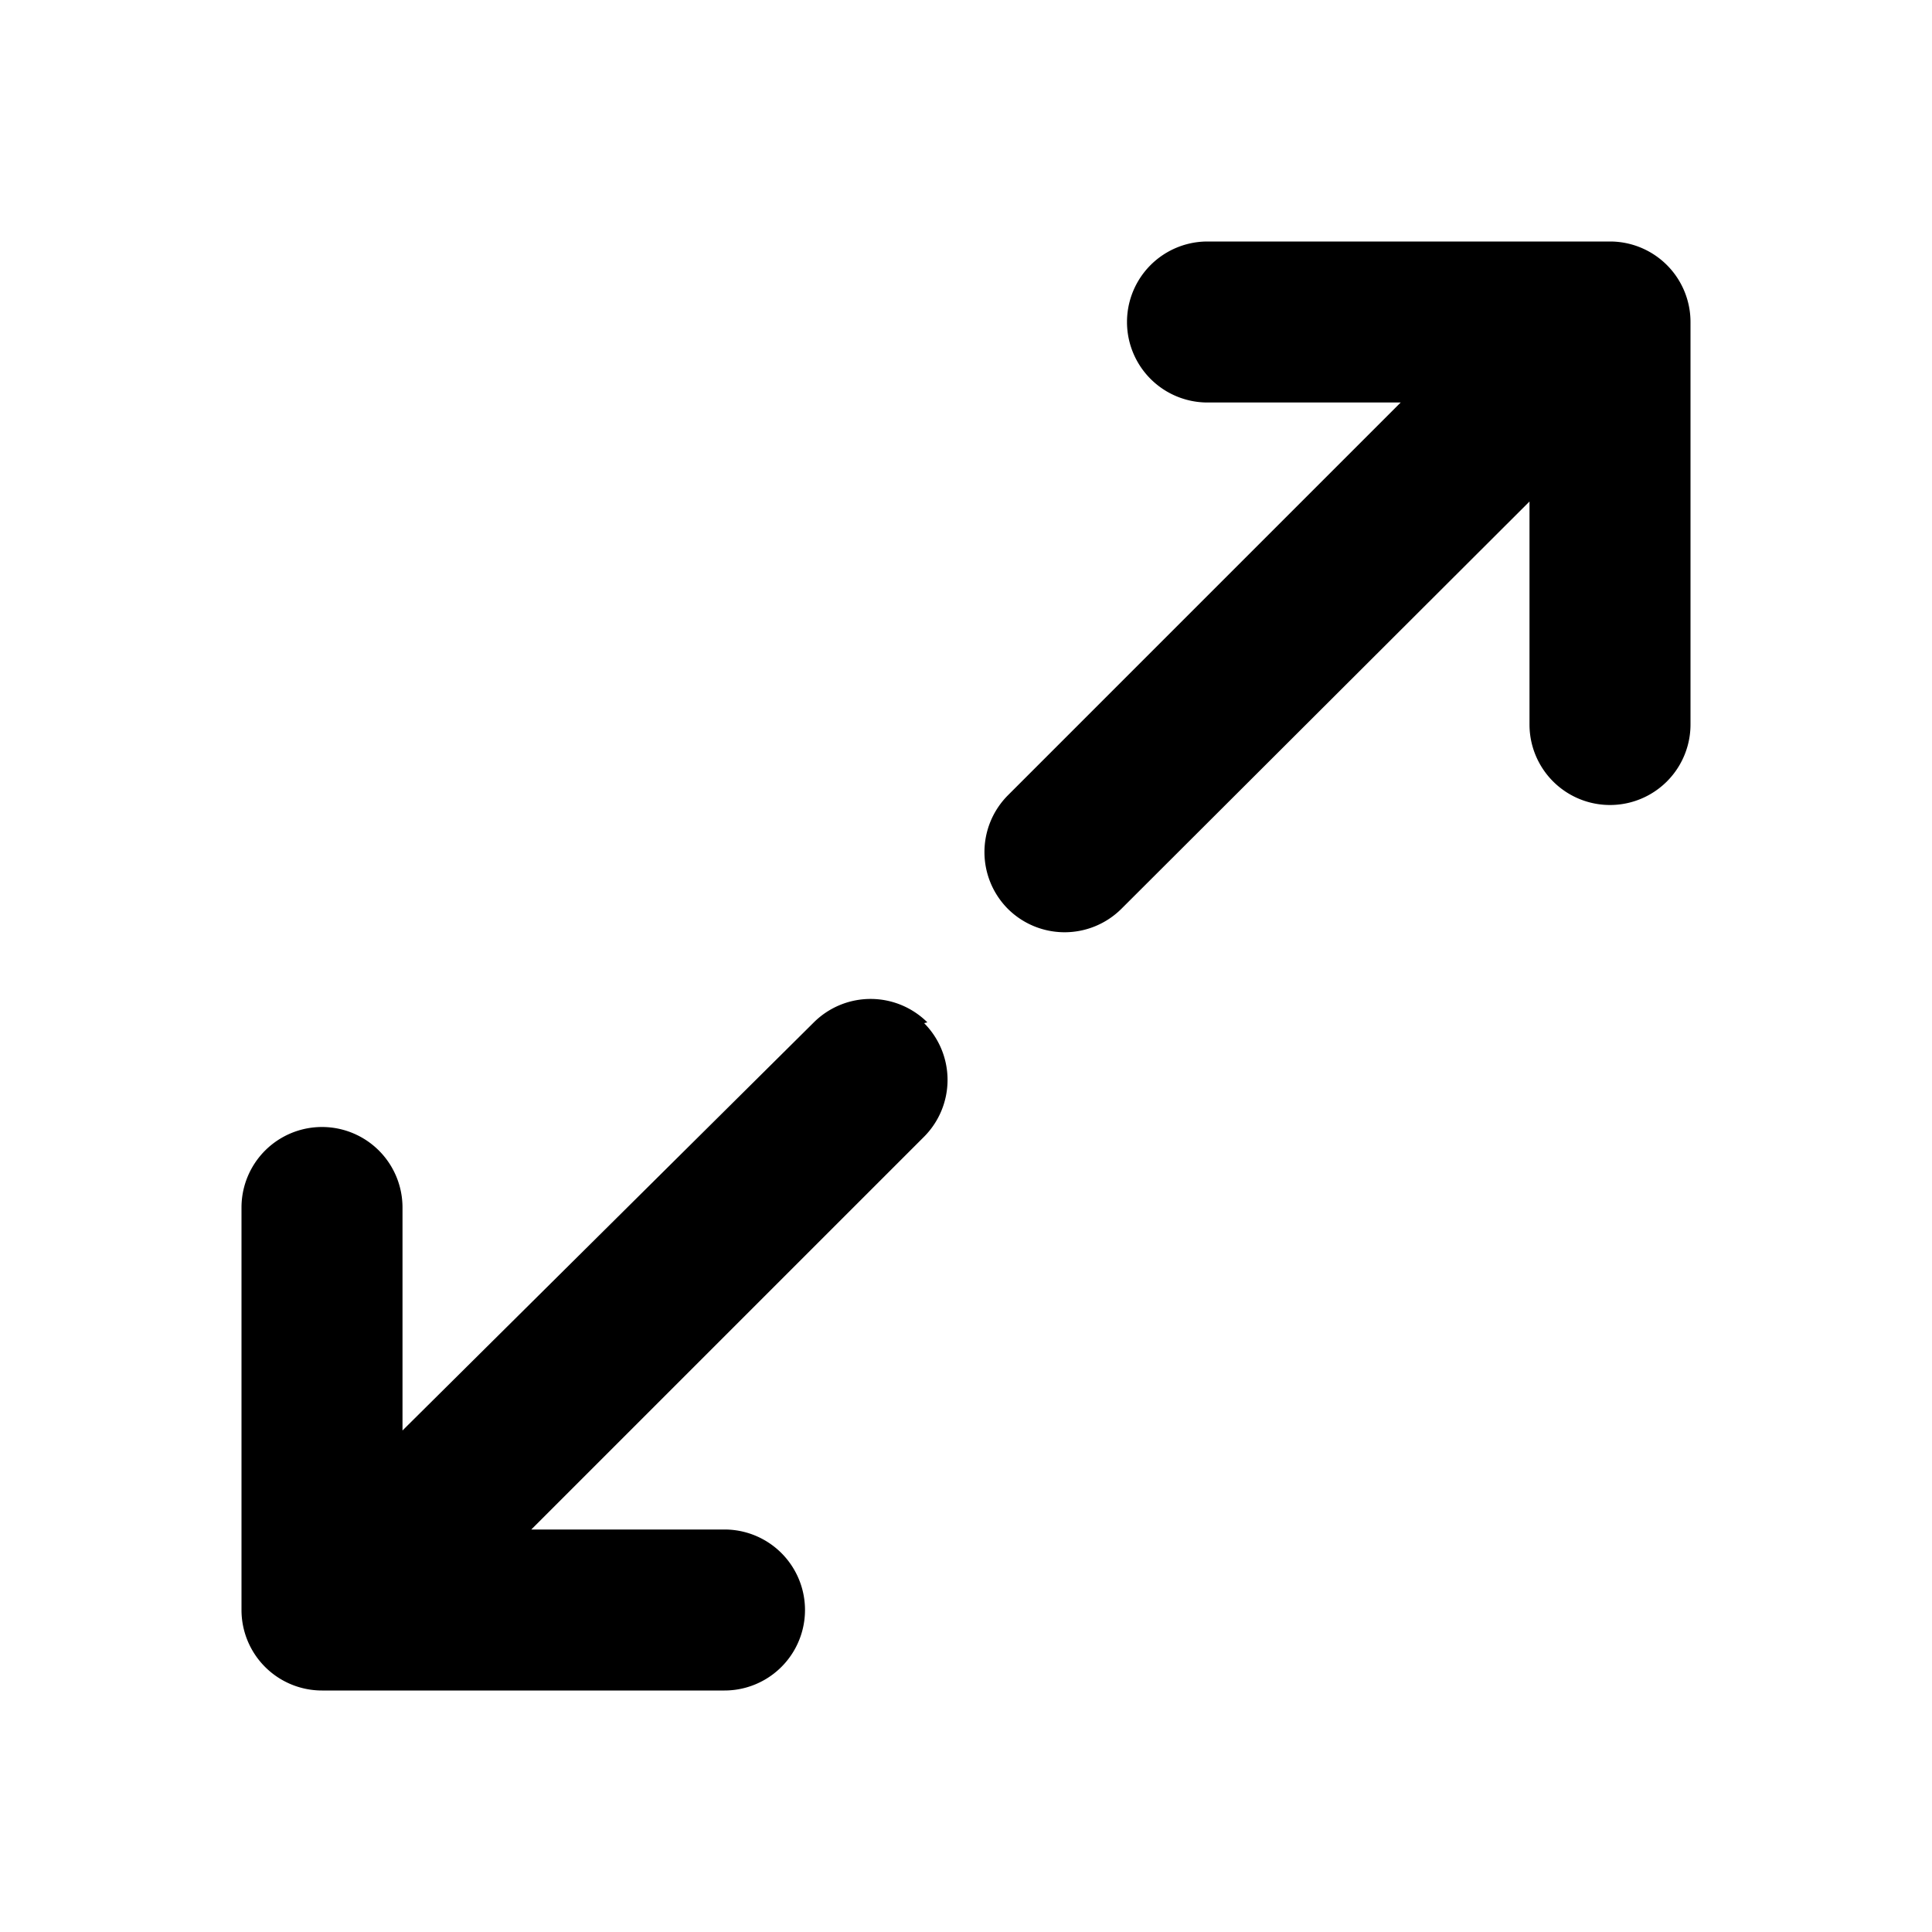 <svg xmlns="http://www.w3.org/2000/svg" xmlns:xlink="http://www.w3.org/1999/xlink" viewBox="0 0 24 24"><defs><symbol viewBox="0 0 48 48"><path d="M0 0h48v48H0z"/></symbol></defs><path d="M12.52 11.29a1 1 0 0 0 1.41 0L19 6.23V9a1 1 0 0 0 2 0V4a1 1 0 0 0-1-1h-5a1 1 0 0 0 0 2h2.4l-4.88 4.88a1 1 0 0 0 0 1.41zm-1 1.41a1 1 0 0 0-1.41 0L5 17.77V15a1 1 0 1 0-2 0v5a1 1 0 0 0 1 1h5a1 1 0 0 0 0-2H6.6l4.88-4.88a1 1 0 0 0 0-1.41z"/><use width="48" height="48" transform="scale(.5)" xlink:href="#a"/></svg>